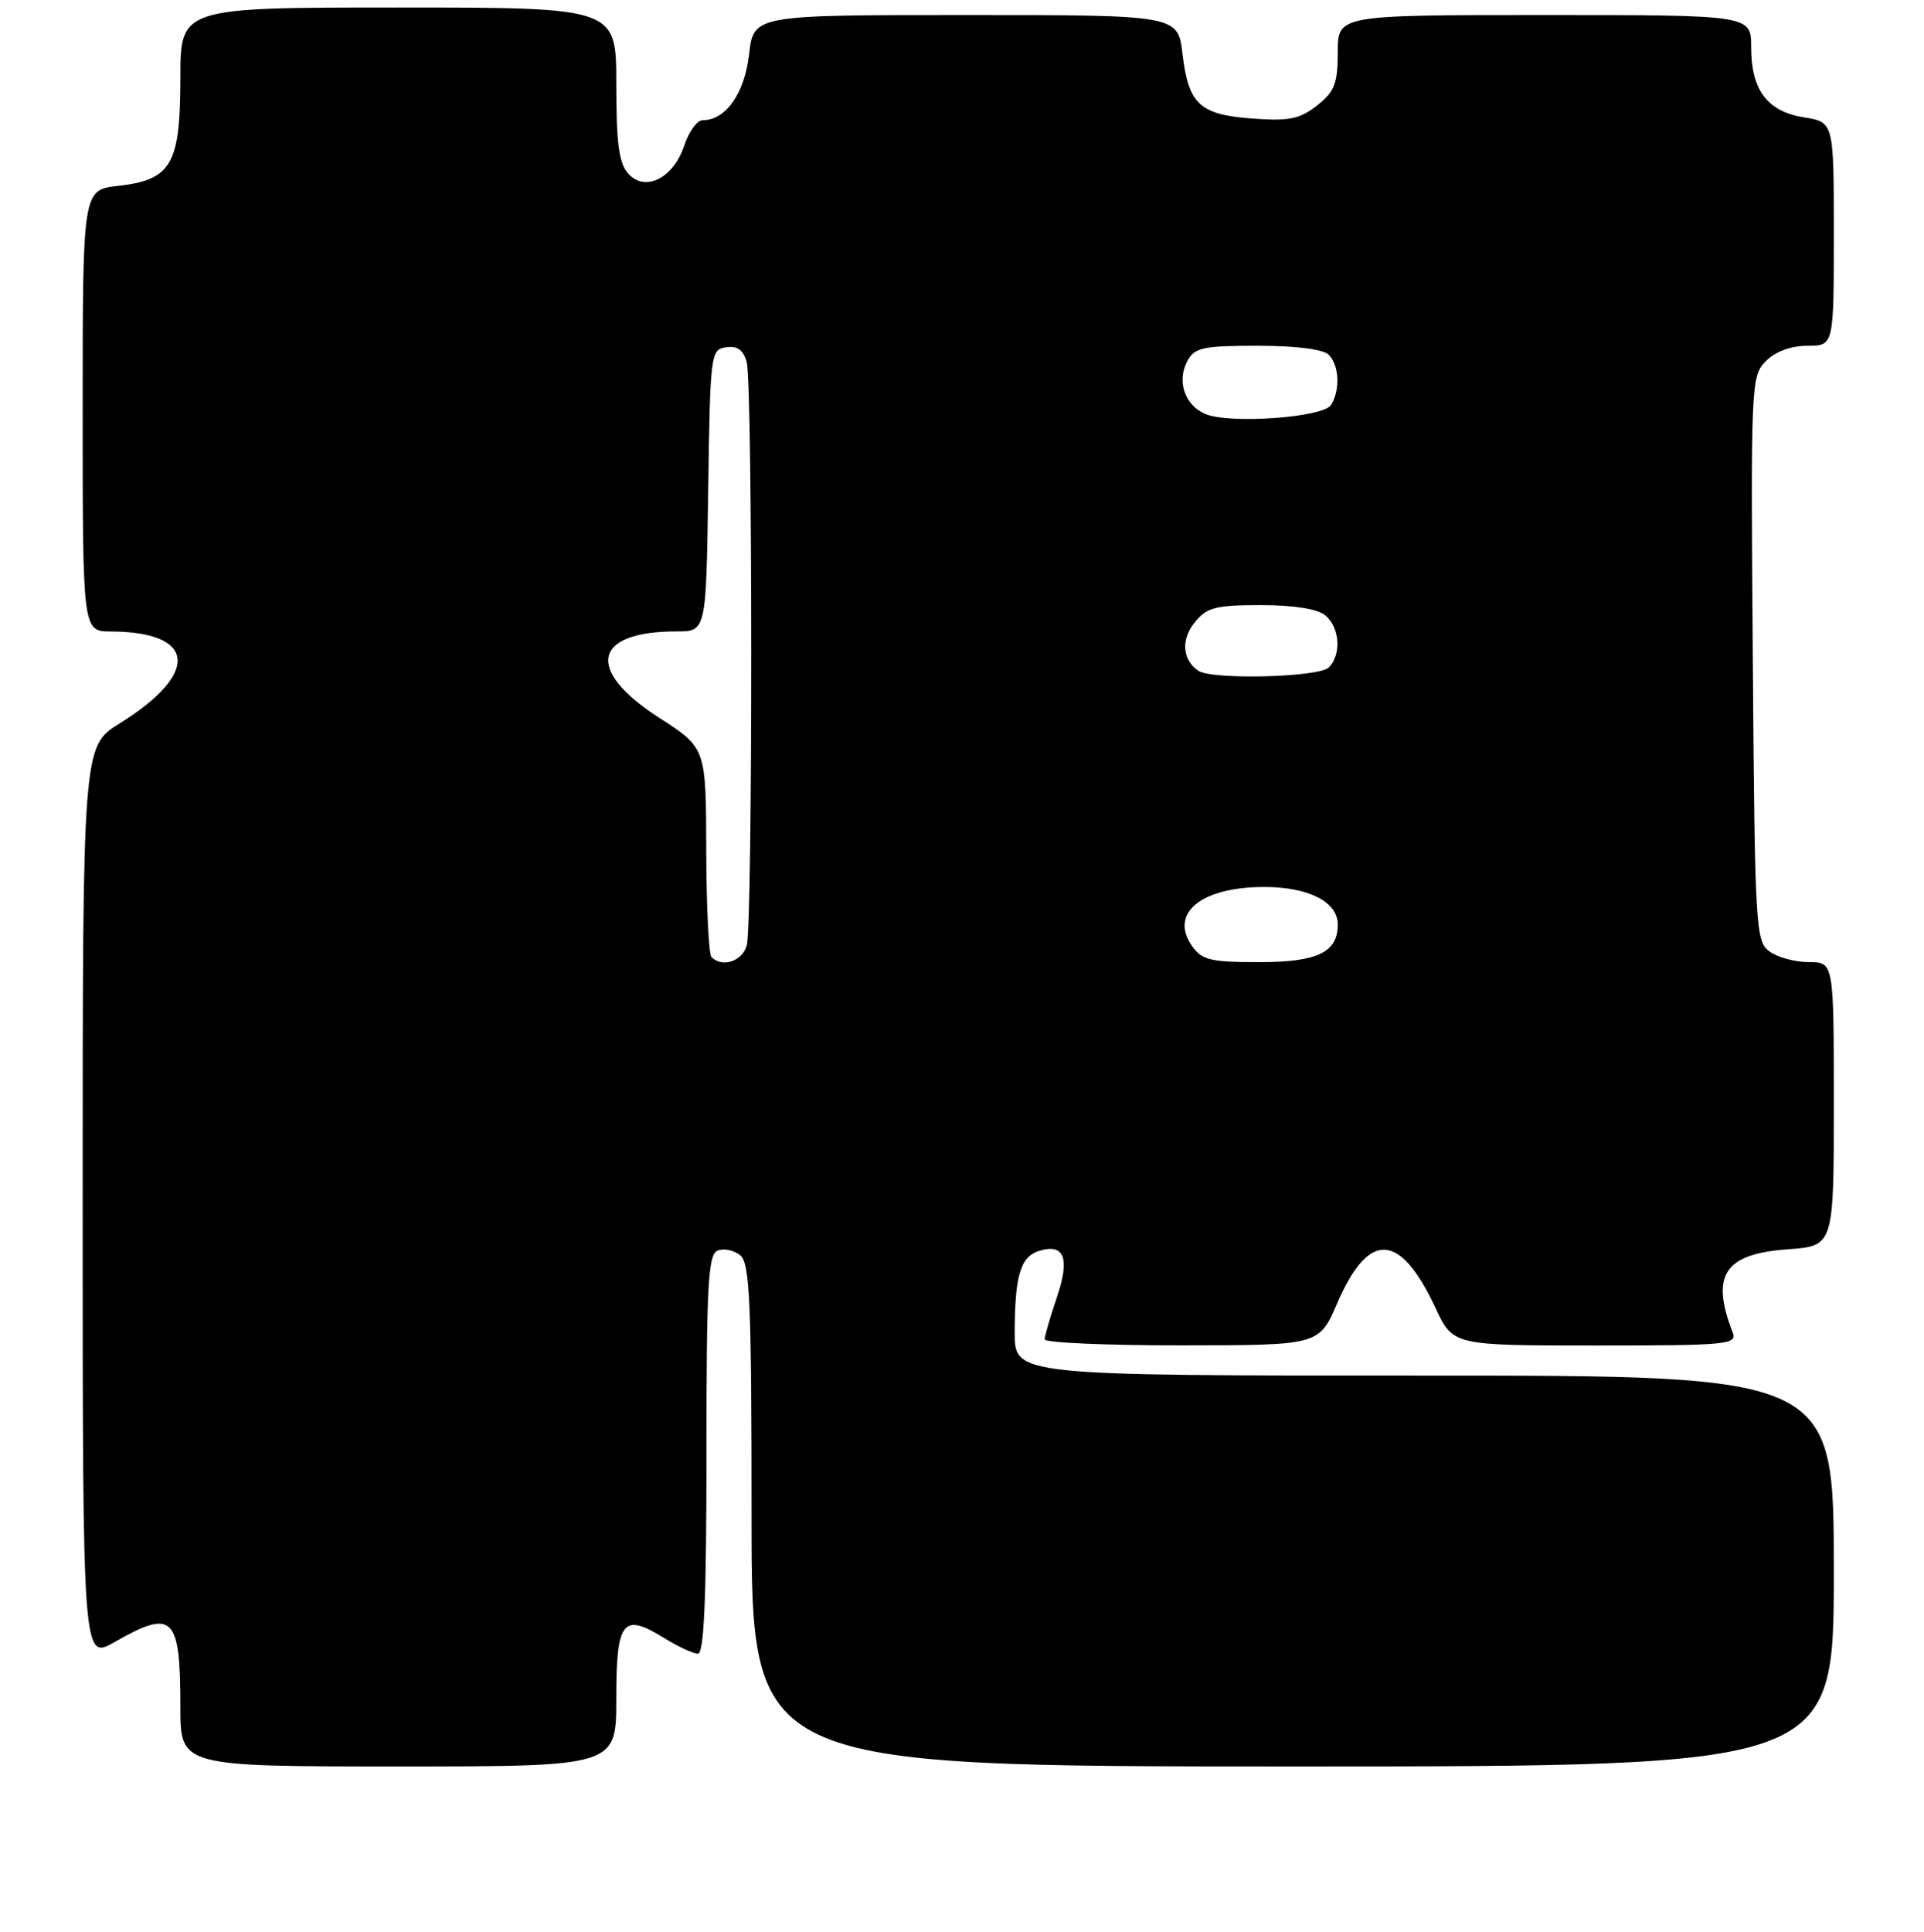<?xml version="1.0" encoding="UTF-8" standalone="no"?>
<!DOCTYPE svg PUBLIC "-//W3C//DTD SVG 1.1//EN" "http://www.w3.org/Graphics/SVG/1.1/DTD/svg11.dtd" >
<svg xmlns="http://www.w3.org/2000/svg" xmlns:xlink="http://www.w3.org/1999/xlink" version="1.1" viewBox="0 0 256 257">
 <g >
 <path fill="currentColor"
d=" M 82.00 225.97 C 82.00 215.60 82.85 214.51 88.34 217.90 C 90.21 219.06 92.25 220.00 92.87 220.00 C 93.68 220.00 94.00 212.55 94.00 193.47 C 94.00 170.71 94.22 166.85 95.51 166.36 C 96.34 166.04 97.69 166.33 98.51 167.01 C 99.77 168.06 100.00 173.30 100.00 201.62 C 100.00 235.00 100.00 235.00 172.00 235.00 C 244.00 235.00 244.00 235.00 244.00 209.00 C 244.00 183.00 244.00 183.00 189.50 183.00 C 135.00 183.00 135.00 183.00 135.01 177.25 C 135.03 169.73 135.78 167.20 138.21 166.43 C 141.62 165.35 142.40 167.37 140.62 172.60 C 139.73 175.22 139.00 177.73 139.00 178.18 C 139.00 178.63 147.21 178.99 157.25 178.98 C 175.50 178.97 175.50 178.97 177.92 173.39 C 182.12 163.68 186.26 163.88 191.00 174.00 C 193.34 179.00 193.34 179.00 212.28 179.00 C 229.90 179.00 231.17 178.88 230.54 177.25 C 227.58 169.61 229.44 166.81 237.87 166.20 C 244.00 165.76 244.00 165.76 244.00 146.88 C 244.00 128.00 244.00 128.00 240.69 128.00 C 238.87 128.00 236.51 127.36 235.44 126.58 C 233.59 125.23 233.49 123.45 233.22 87.62 C 232.94 50.99 232.98 50.02 234.97 48.03 C 236.24 46.76 238.31 46.00 240.50 46.00 C 244.00 46.00 244.00 46.00 244.00 31.13 C 244.00 16.26 244.00 16.26 240.05 15.62 C 235.15 14.84 233.00 11.99 233.00 6.28 C 233.00 2.00 233.00 2.00 205.50 2.00 C 178.00 2.00 178.00 2.00 178.00 6.93 C 178.00 11.11 177.58 12.18 175.25 14.03 C 172.96 15.83 171.53 16.13 166.72 15.78 C 159.64 15.27 158.13 13.90 157.34 7.19 C 156.72 2.00 156.72 2.00 128.50 2.00 C 100.28 2.00 100.28 2.00 99.67 7.25 C 99.06 12.47 96.56 16.00 93.47 16.00 C 92.75 16.00 91.66 17.51 91.05 19.35 C 89.61 23.71 85.85 25.60 83.60 23.11 C 82.35 21.73 82.00 19.08 82.00 11.17 C 82.00 1.00 82.00 1.00 53.00 1.00 C 24.00 1.00 24.00 1.00 24.00 10.39 C 24.00 21.89 22.82 23.93 15.71 24.73 C 11.00 25.26 11.00 25.26 11.00 54.63 C 11.00 84.00 11.00 84.00 14.75 84.01 C 26.12 84.06 26.65 89.57 15.92 96.24 C 11.00 99.30 11.00 99.30 11.00 160.09 C 11.00 220.88 11.00 220.88 15.25 218.45 C 23.04 214.00 24.00 214.94 24.00 227.08 C 24.00 235.00 24.00 235.00 53.00 235.00 C 82.00 235.00 82.00 235.00 82.00 225.97 Z  M 94.67 127.33 C 94.30 126.97 93.99 120.55 93.97 113.08 C 93.94 99.50 93.94 99.50 87.72 95.50 C 77.82 89.14 78.86 84.00 90.04 84.00 C 93.96 84.00 93.96 84.00 94.23 65.25 C 94.49 47.01 94.56 46.49 96.62 46.20 C 98.12 45.98 98.92 46.56 99.36 48.20 C 100.15 51.17 100.16 122.78 99.37 125.75 C 98.80 127.88 96.12 128.78 94.67 127.33 Z  M 158.60 125.85 C 155.55 121.49 159.82 118.00 168.21 118.00 C 174.11 118.00 178.00 119.98 178.00 122.99 C 178.00 126.71 175.30 128.00 167.49 128.00 C 161.07 128.00 159.92 127.72 158.60 125.85 Z  M 159.43 89.23 C 157.31 87.78 157.11 85.08 158.96 82.80 C 160.58 80.80 161.73 80.50 167.76 80.50 C 172.17 80.50 175.30 81.00 176.35 81.87 C 178.28 83.48 178.52 87.08 176.80 88.80 C 175.49 90.11 161.23 90.47 159.43 89.23 Z  M 160.34 55.06 C 157.63 53.89 156.55 50.70 157.98 48.04 C 158.94 46.24 160.04 46.00 167.34 46.00 C 172.43 46.00 176.06 46.46 176.80 47.20 C 178.20 48.60 178.35 51.90 177.10 53.88 C 176.04 55.55 163.52 56.44 160.34 55.06 Z "/>
</g>
</svg>